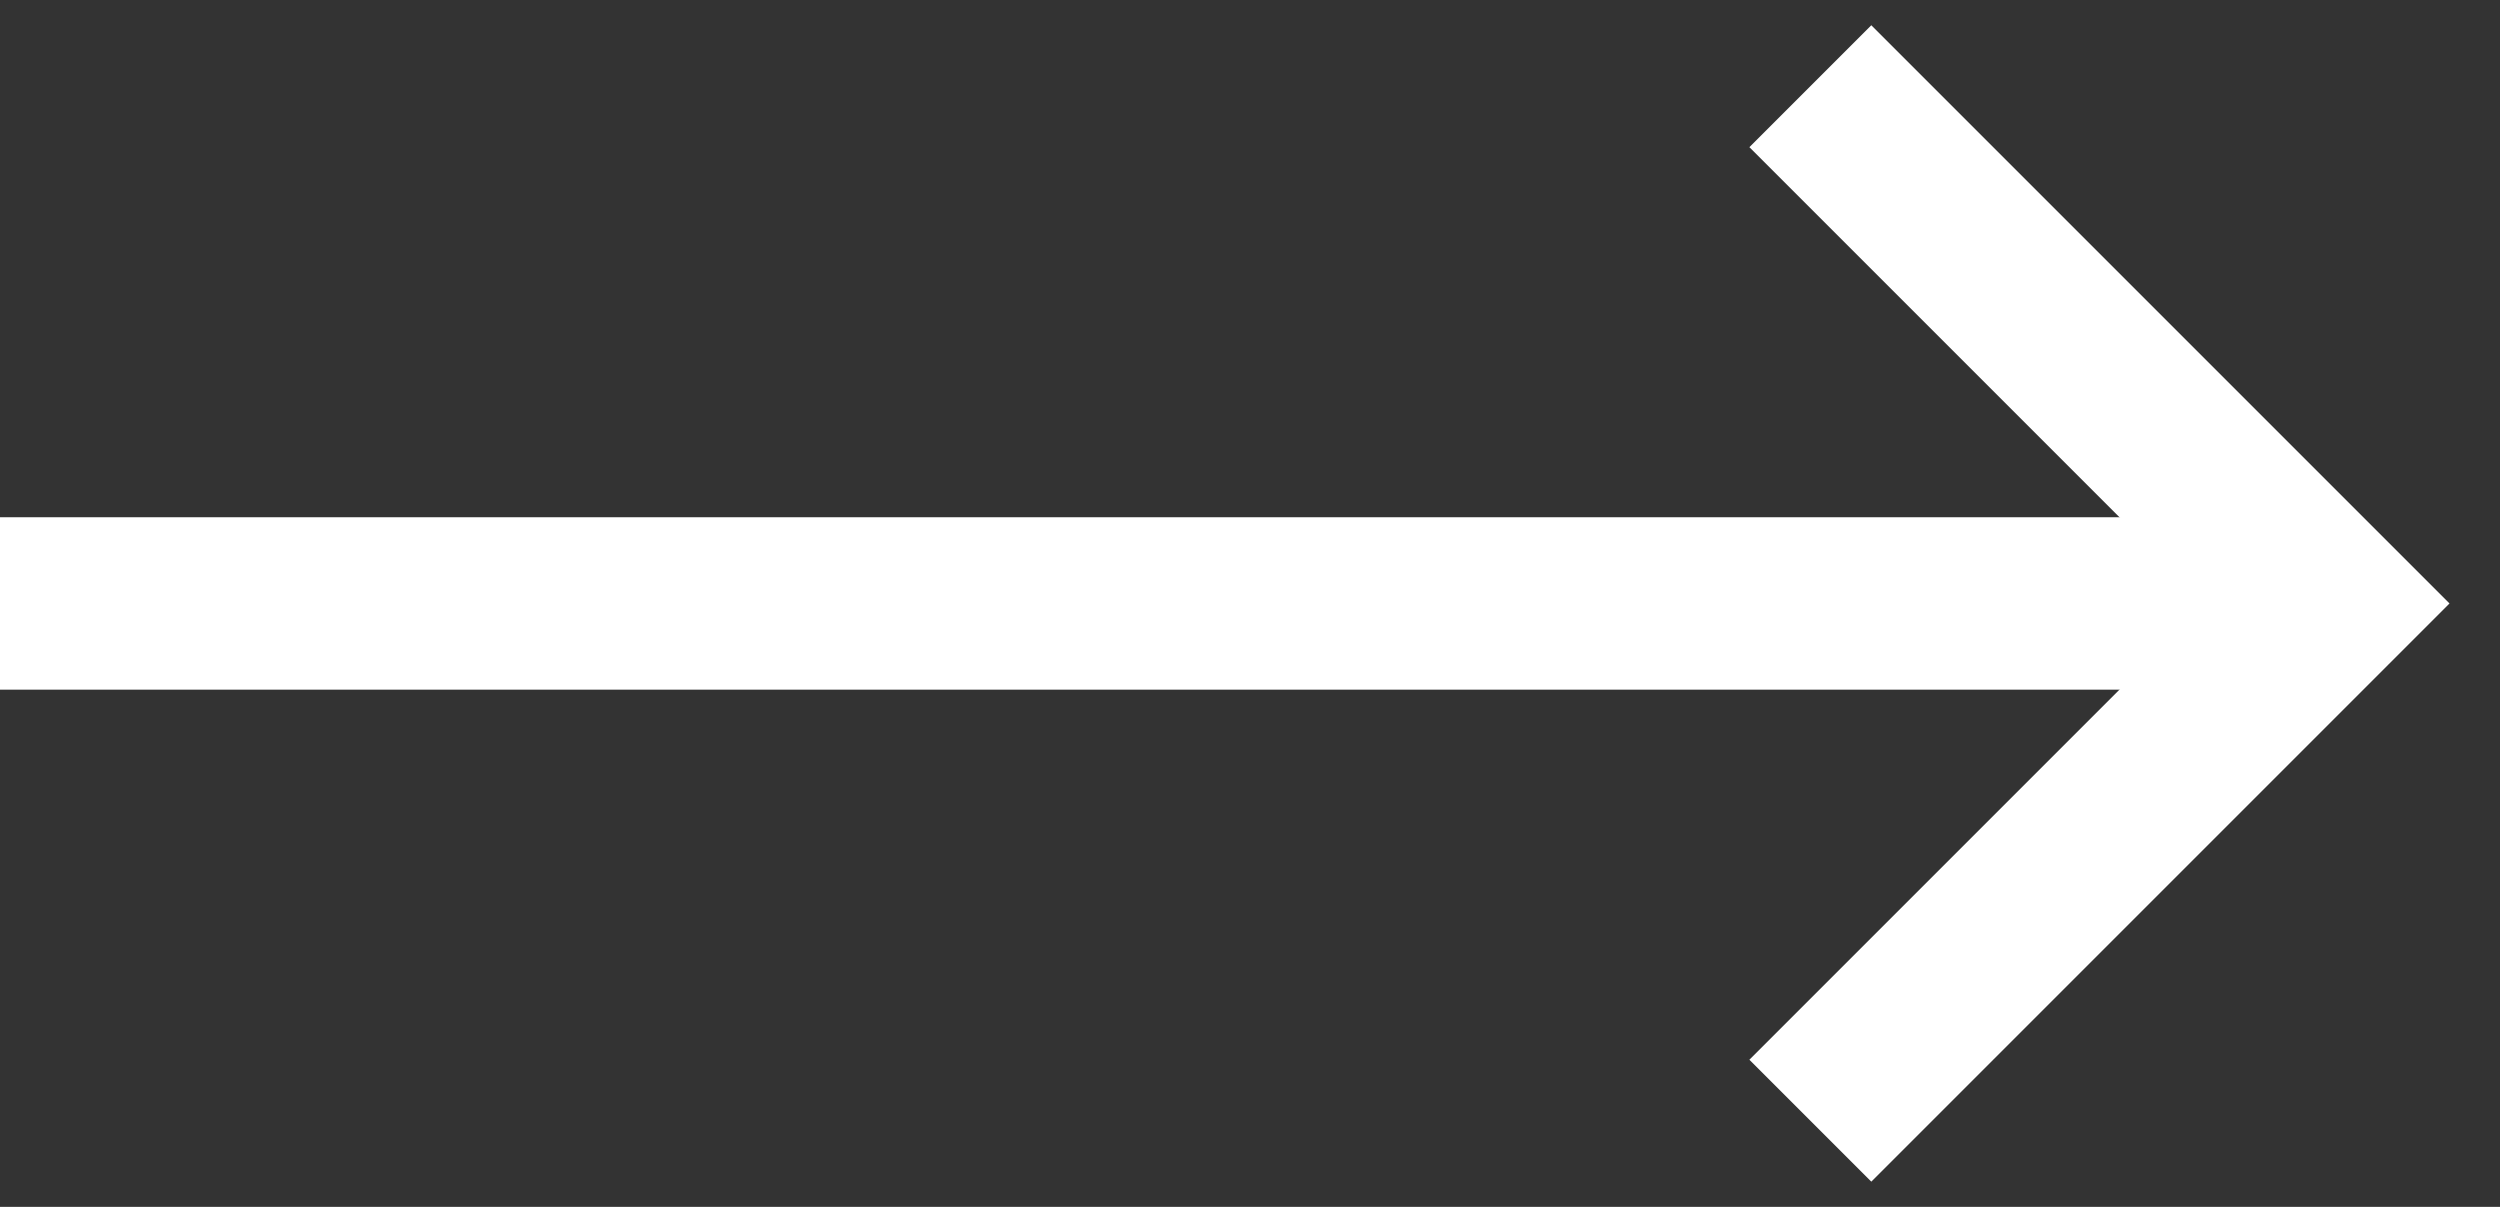 <svg width="29" height="14" viewBox="0 0 29 14" fill="none" xmlns="http://www.w3.org/2000/svg">
<rect x="0" y="0" width="29" height="14" fill="#333333" stroke="none"/>
<line x1="-0" y1="7" x2="26" y2="7" stroke="white" stroke-width="2"/>
<path d="M21 1L27 7L21 13" stroke="white" stroke-width="2"/>
</svg>
